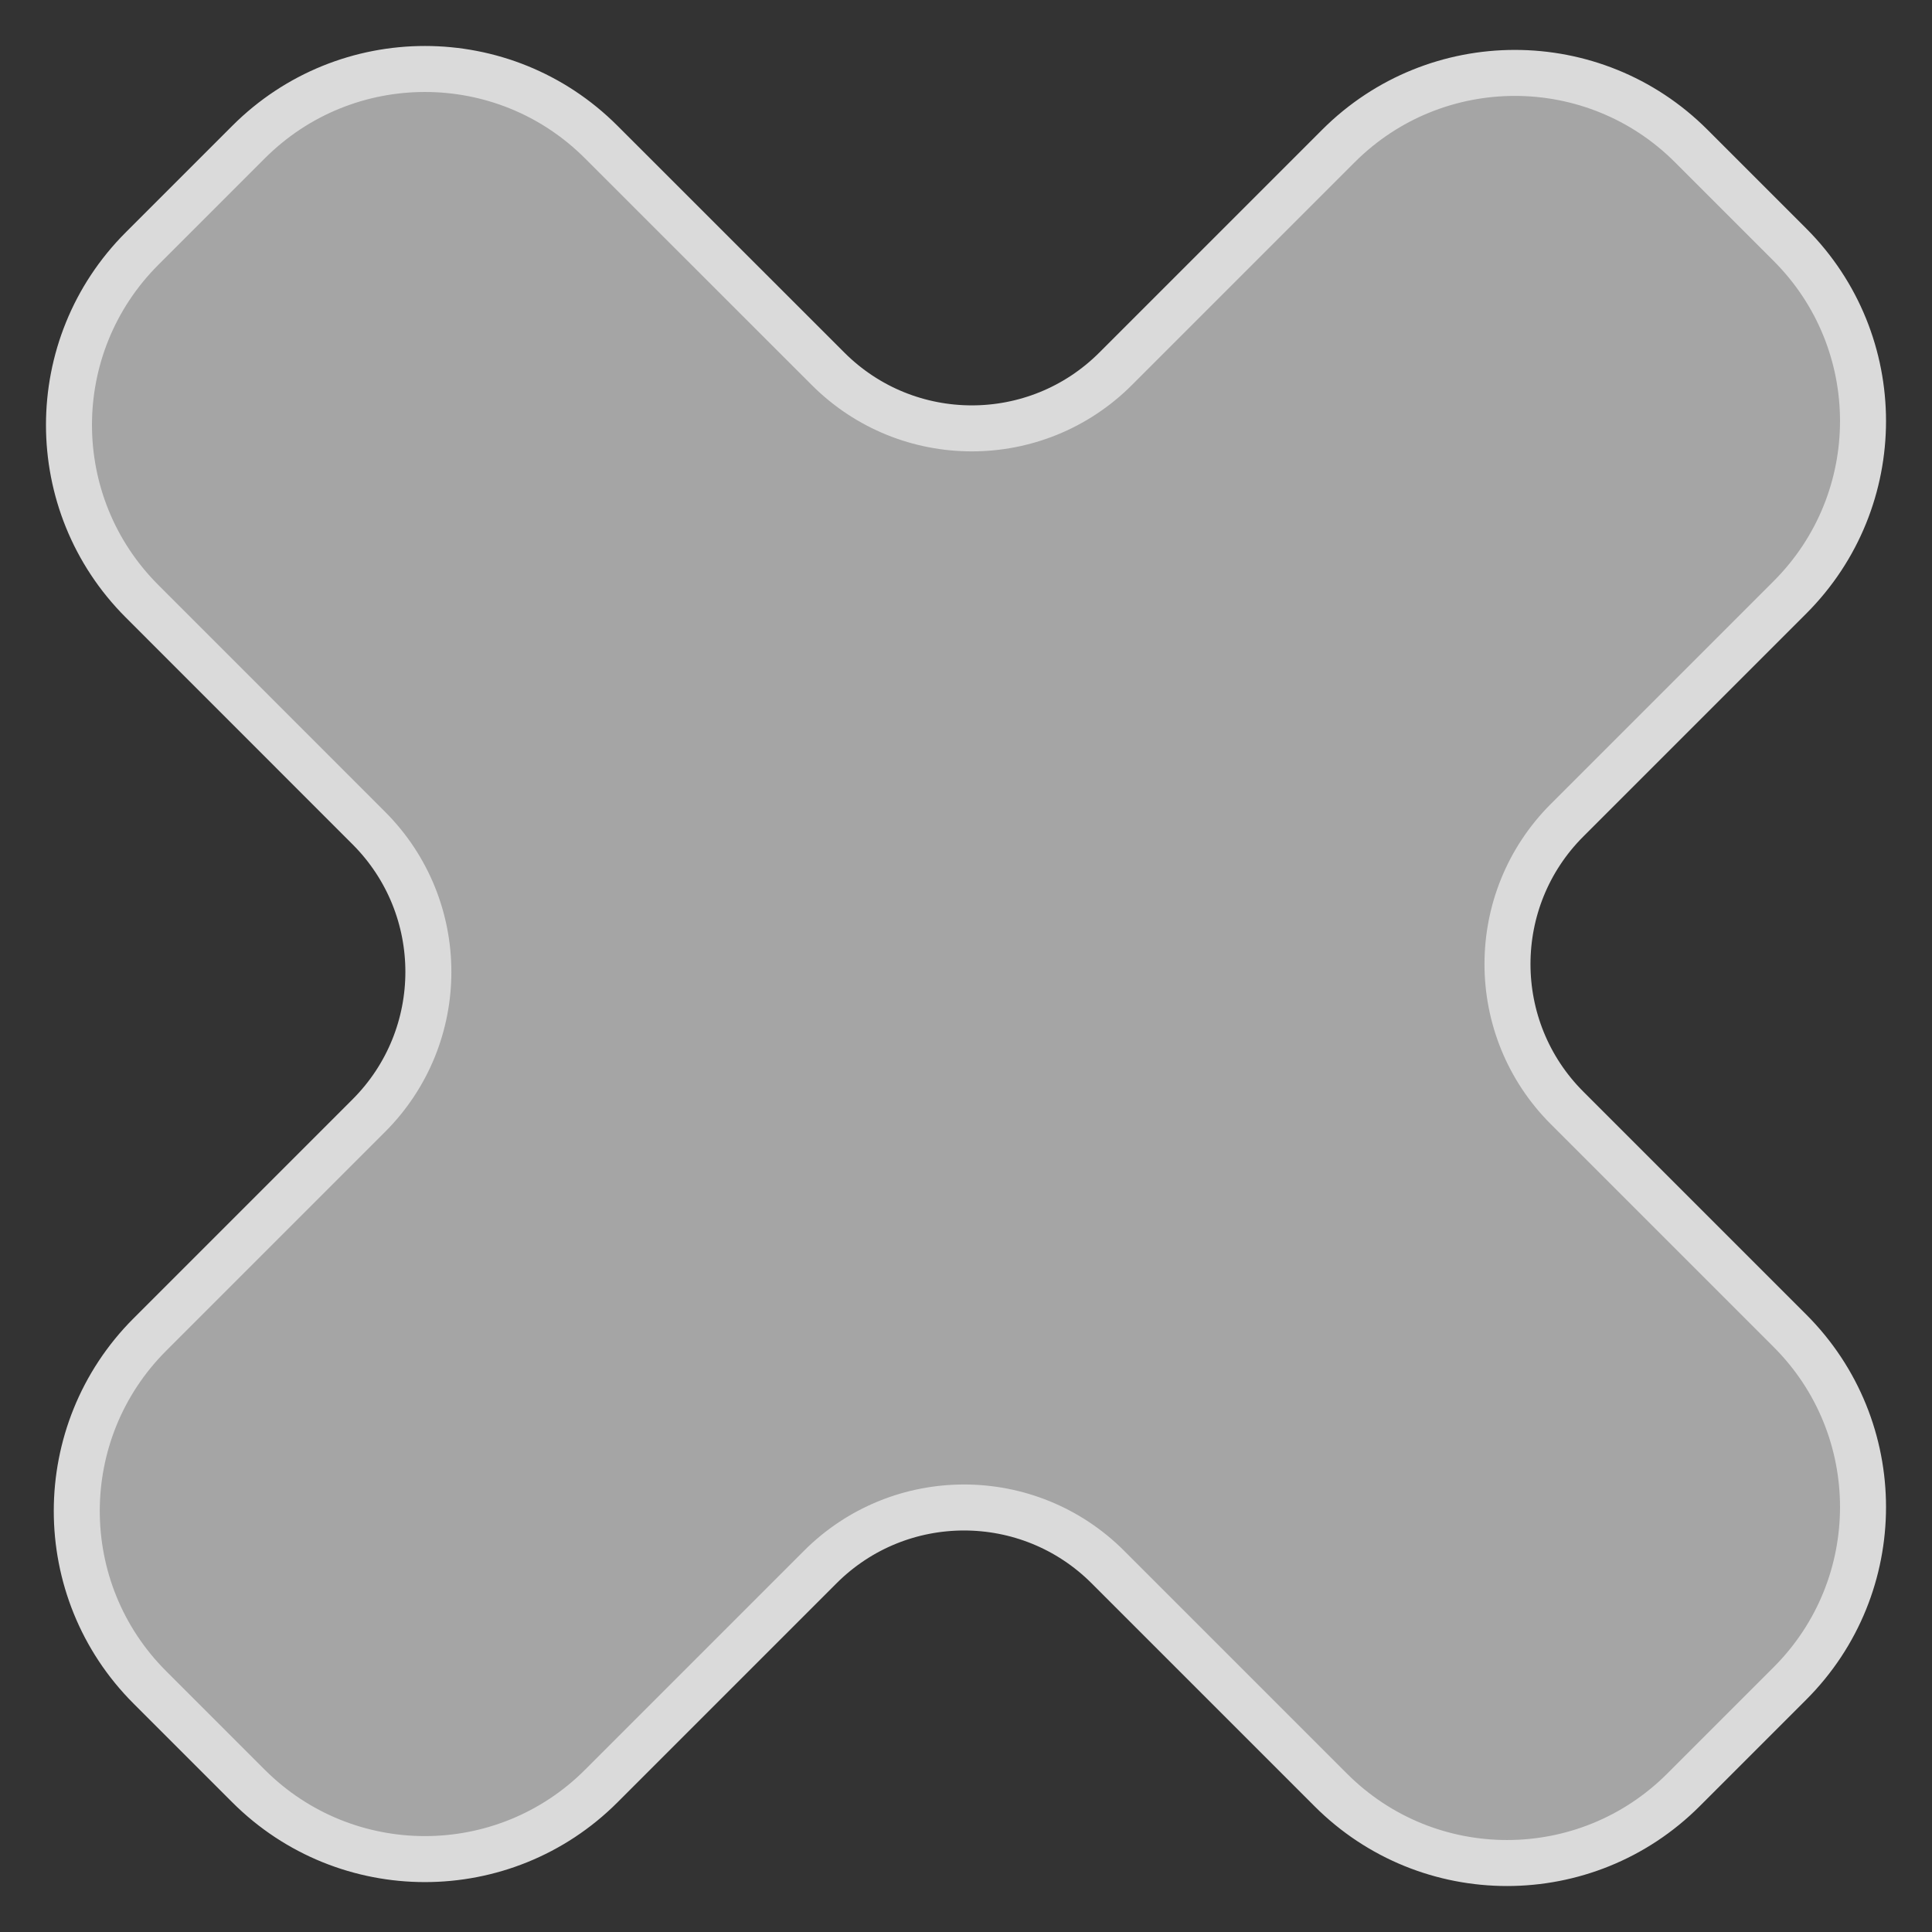 <svg width="21" height="21" viewBox="0 0 21 21" fill="none" xmlns="http://www.w3.org/2000/svg">
<rect x="0" y="0" width="21" height="21" fill="#333333" stroke="none"/>
<path d="M2.702 19.414C3.761 20.472 5.477 20.472 6.535 19.414L8.916 17.033C9.779 16.17 11.179 16.17 12.042 17.033L14.465 19.456C15.523 20.515 17.239 20.515 18.298 19.456L19.456 18.298C20.515 17.239 20.515 15.523 19.456 14.465L17.033 12.042C16.17 11.179 16.17 9.779 17.033 8.916L19.456 6.493C20.515 5.434 20.515 3.719 19.456 2.66L18.382 1.586C17.324 0.528 15.608 0.528 14.549 1.586L12.126 4.009C11.263 4.872 9.864 4.872 9.001 4.009L6.535 1.544C5.477 0.485 3.761 0.485 2.702 1.544L1.544 2.702C0.485 3.761 0.485 5.477 1.544 6.535L4.009 9.001C4.872 9.864 4.872 11.263 4.009 12.126L1.628 14.507C0.57 15.566 0.57 17.282 1.628 18.34L2.702 19.414Z" fill="white" fill-opacity="0.56" stroke="#DADADA" stroke-width="0.5"/>
</svg>
